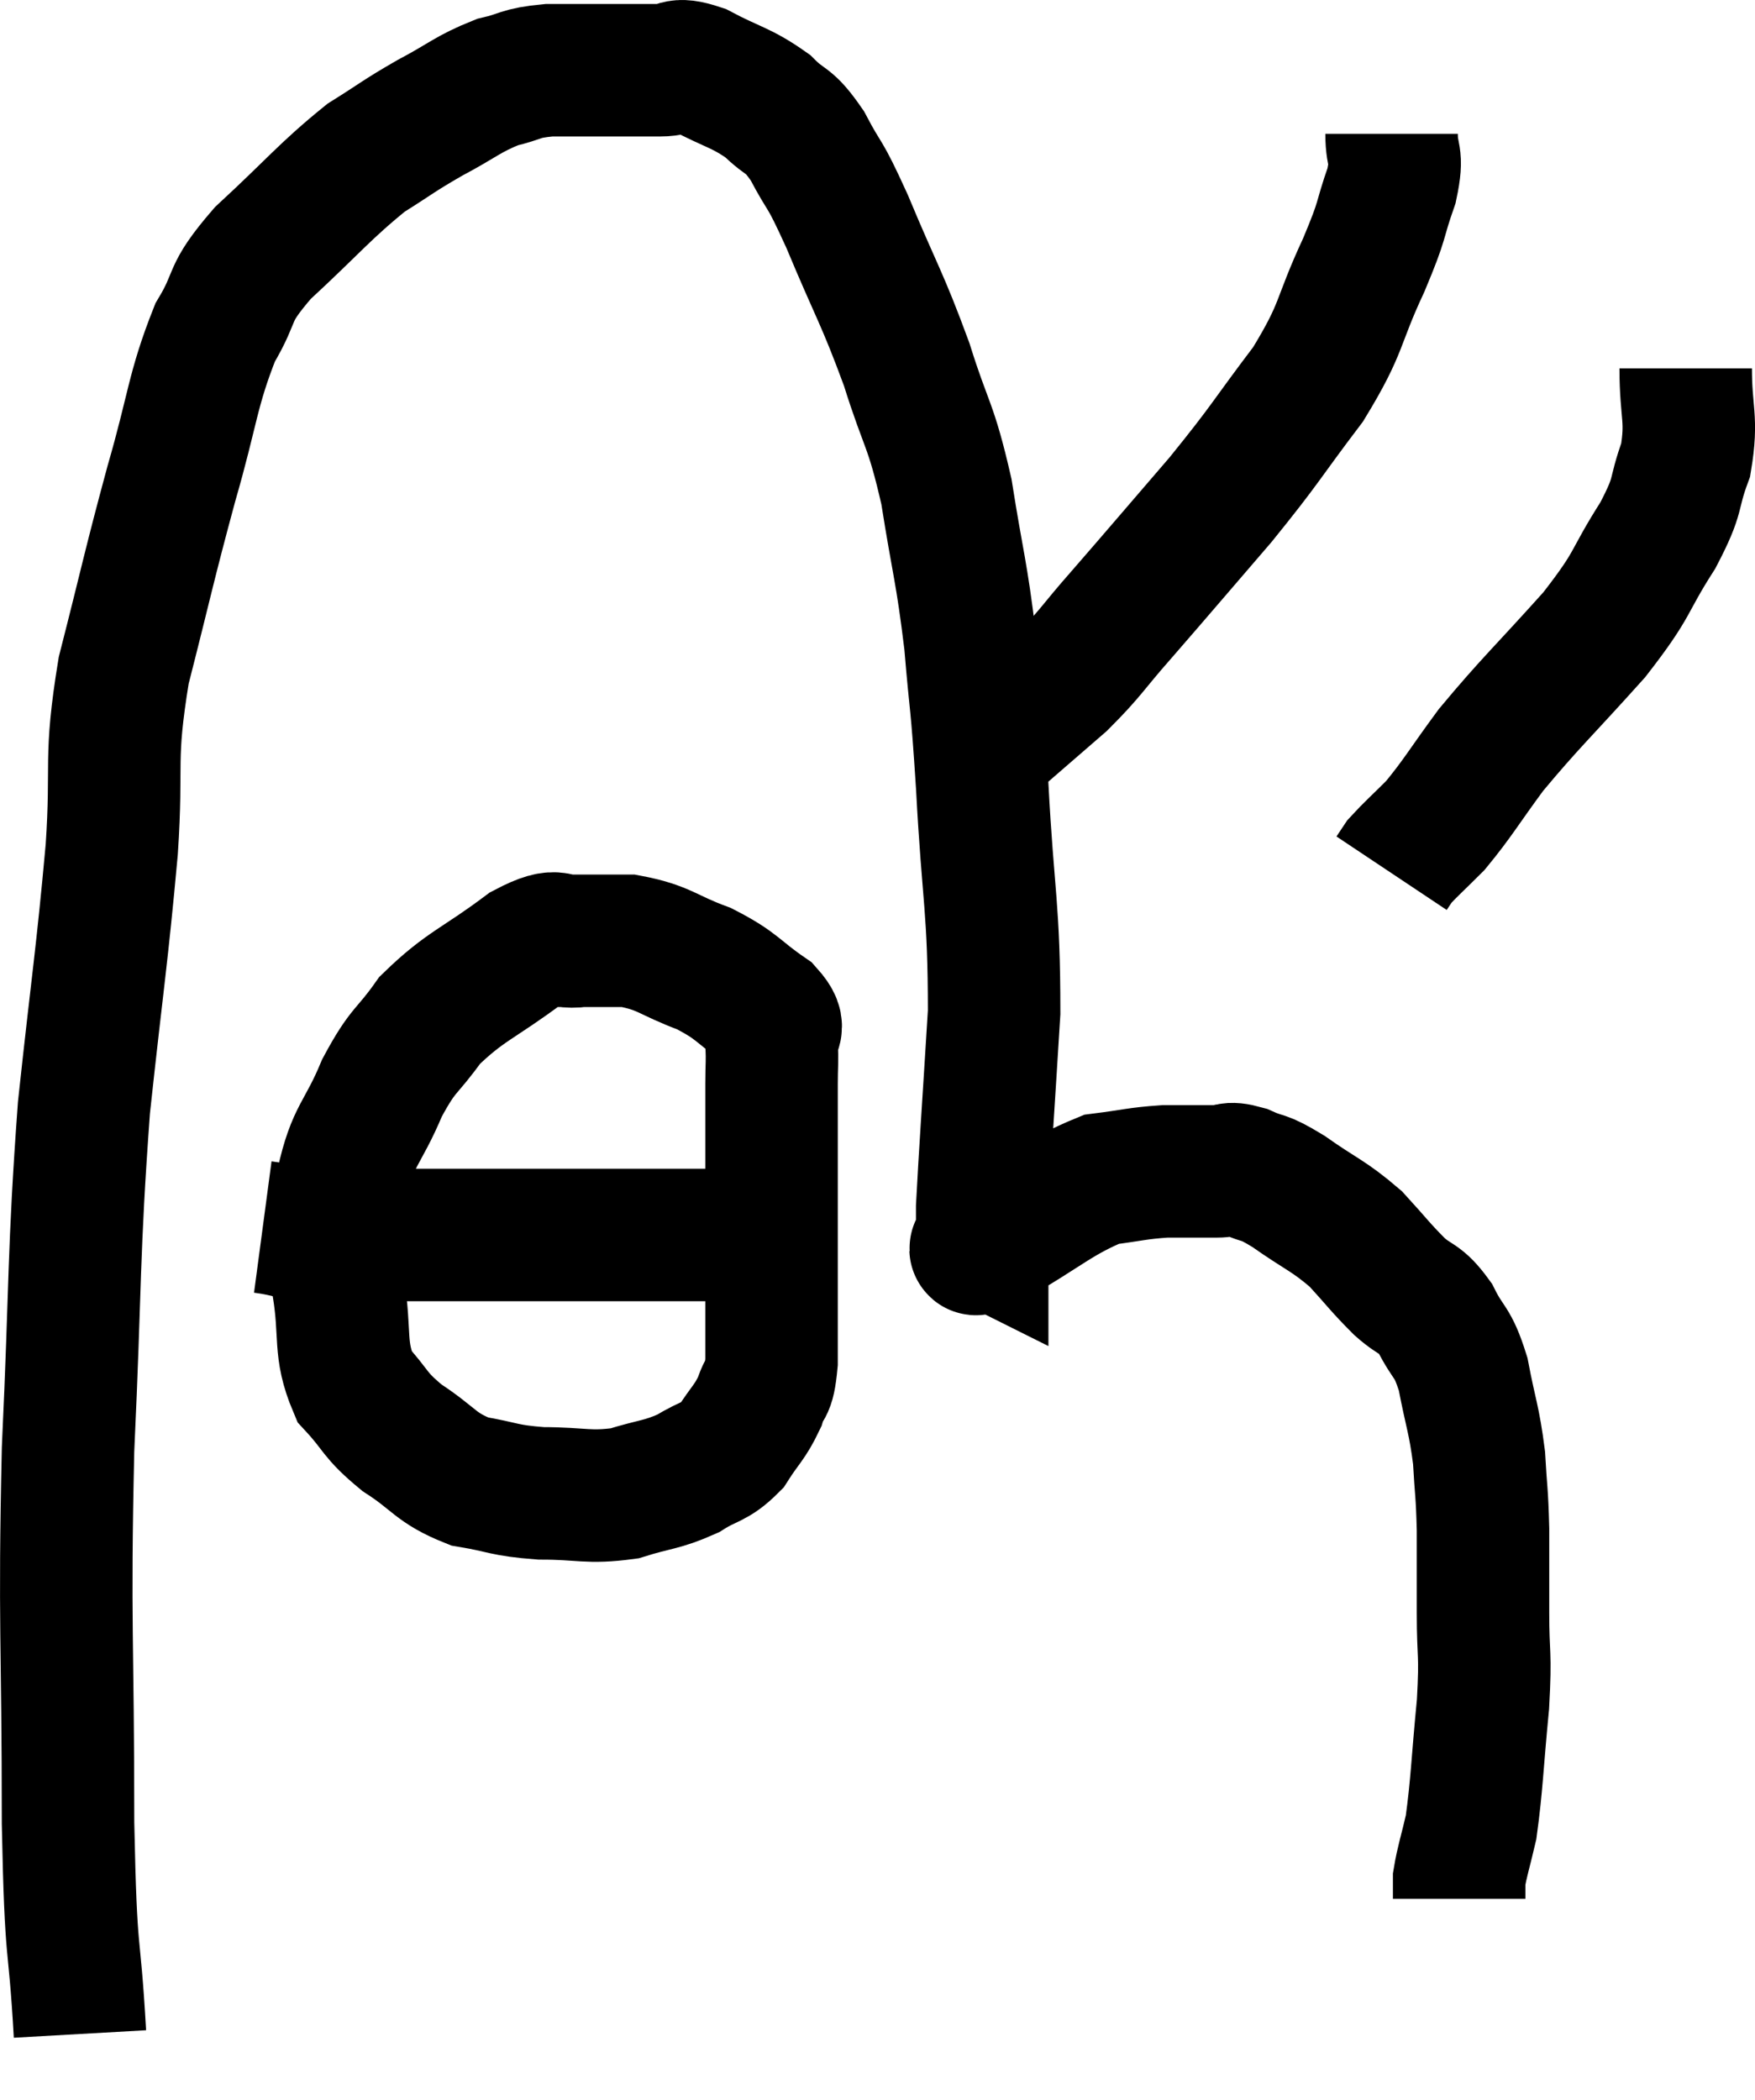 <svg xmlns="http://www.w3.org/2000/svg" viewBox="8.453 11.9 26.493 31.7" width="26.493" height="31.7"><path d="M 9.66 42.6 C 9.57 41.01, 9.525 41.625, 9.48 39.42 C 9.48 36.6, 9.42 36.48, 9.48 33.78 C 9.6 31.2, 9.555 30.885, 9.72 28.62 C 9.93 26.67, 9.99 26.37, 10.14 24.72 C 10.23 23.37, 10.095 23.4, 10.32 22.02 C 10.68 20.61, 10.695 20.475, 11.04 19.2 C 11.37 18.06, 11.355 17.79, 11.7 16.92 C 12.06 16.32, 11.85 16.38, 12.42 15.72 C 13.2 15, 13.35 14.79, 13.98 14.28 C 14.46 13.98, 14.445 13.965, 14.94 13.68 C 15.45 13.41, 15.51 13.32, 15.96 13.14 C 16.35 13.05, 16.275 13.005, 16.74 12.96 C 17.28 12.96, 17.4 12.96, 17.82 12.96 C 18.12 12.96, 18.12 12.96, 18.42 12.96 C 18.72 12.96, 18.615 12.825, 19.02 12.96 C 19.53 13.23, 19.635 13.215, 20.04 13.5 C 20.34 13.8, 20.34 13.665, 20.64 14.1 C 20.94 14.67, 20.865 14.415, 21.24 15.24 C 21.69 16.32, 21.765 16.38, 22.14 17.4 C 22.44 18.36, 22.5 18.27, 22.74 19.32 C 22.92 20.46, 22.965 20.49, 23.1 21.6 C 23.19 22.68, 23.19 22.365, 23.28 23.76 C 23.37 25.47, 23.46 25.59, 23.46 27.18 C 23.37 28.65, 23.325 29.265, 23.28 30.12 C 23.28 30.36, 23.28 30.48, 23.28 30.6 C 23.28 30.6, 23.28 30.6, 23.28 30.6 C 23.28 30.6, 23.25 30.585, 23.28 30.6 C 23.34 30.63, 22.95 30.885, 23.4 30.66 C 24.24 30.18, 24.42 29.97, 25.08 29.7 C 25.56 29.64, 25.605 29.61, 26.04 29.58 C 26.43 29.58, 26.52 29.58, 26.82 29.58 C 27.03 29.58, 26.97 29.505, 27.24 29.58 C 27.57 29.73, 27.48 29.625, 27.9 29.88 C 28.41 30.24, 28.5 30.24, 28.92 30.6 C 29.25 30.96, 29.28 31.02, 29.58 31.32 C 29.85 31.56, 29.88 31.47, 30.12 31.8 C 30.33 32.22, 30.375 32.115, 30.54 32.64 C 30.66 33.27, 30.705 33.315, 30.78 33.9 C 30.81 34.44, 30.825 34.395, 30.84 34.98 C 30.84 35.61, 30.84 35.58, 30.84 36.24 C 30.84 36.93, 30.885 36.81, 30.84 37.62 C 30.75 38.55, 30.75 38.82, 30.66 39.48 C 30.57 39.87, 30.525 39.99, 30.48 40.26 C 30.48 40.41, 30.48 40.485, 30.48 40.56 C 30.48 40.56, 30.48 40.56, 30.48 40.56 L 30.48 40.56" fill="none" stroke="black" stroke-width="2"></path><path d="M 29.46 13.92 C 29.46 14.31, 29.565 14.205, 29.46 14.7 C 29.25 15.3, 29.355 15.15, 29.04 15.9 C 28.62 16.8, 28.74 16.815, 28.2 17.7 C 27.54 18.57, 27.585 18.57, 26.88 19.44 C 26.13 20.31, 25.98 20.49, 25.38 21.18 C 24.93 21.69, 24.93 21.75, 24.48 22.2 C 24.03 22.59, 23.805 22.785, 23.58 22.98 C 23.58 22.98, 23.58 22.98, 23.58 22.98 L 23.58 22.98" fill="none" stroke="black" stroke-width="2"></path><path d="M 33.9 17.46 C 33.9 18.15, 34.005 18.21, 33.9 18.84 C 33.69 19.41, 33.825 19.32, 33.48 19.98 C 33 20.73, 33.15 20.67, 32.52 21.48 C 31.74 22.35, 31.56 22.5, 30.96 23.22 C 30.54 23.79, 30.465 23.94, 30.12 24.36 C 29.85 24.63, 29.745 24.72, 29.58 24.9 L 29.46 25.08" fill="none" stroke="black" stroke-width="2"></path><path d="M 17.22 26.1 C 16.8 26.16, 16.95 25.92, 16.38 26.22 C 15.66 26.76, 15.48 26.775, 14.94 27.3 C 14.58 27.81, 14.55 27.705, 14.22 28.32 C 13.92 29.04, 13.785 29.01, 13.62 29.76 C 13.59 30.54, 13.515 30.555, 13.56 31.32 C 13.68 32.07, 13.56 32.25, 13.8 32.82 C 14.16 33.21, 14.085 33.24, 14.52 33.6 C 15.03 33.93, 15.015 34.05, 15.54 34.26 C 16.08 34.35, 16.035 34.395, 16.62 34.44 C 17.25 34.44, 17.325 34.515, 17.88 34.44 C 18.36 34.29, 18.435 34.32, 18.84 34.14 C 19.17 33.93, 19.23 33.99, 19.5 33.72 C 19.71 33.39, 19.77 33.375, 19.92 33.06 C 20.01 32.76, 20.055 32.94, 20.1 32.46 C 20.1 31.8, 20.1 31.83, 20.1 31.14 C 20.1 30.42, 20.1 30.42, 20.1 29.7 C 20.1 28.98, 20.1 28.77, 20.1 28.26 C 20.1 27.96, 20.115 27.93, 20.1 27.66 C 20.07 27.42, 20.295 27.465, 20.04 27.18 C 19.56 26.85, 19.605 26.79, 19.08 26.52 C 18.51 26.31, 18.495 26.205, 17.94 26.1 C 17.4 26.1, 17.205 26.1, 16.86 26.1 C 16.71 26.1, 16.635 26.1, 16.56 26.1 L 16.56 26.1" fill="none" stroke="black" stroke-width="2"></path><path d="M 12.42 30.42 C 12.87 30.48, 12.69 30.51, 13.32 30.54 C 14.13 30.54, 14.13 30.54, 14.94 30.54 C 15.75 30.54, 15.72 30.54, 16.56 30.54 C 17.43 30.54, 17.445 30.54, 18.3 30.54 C 19.14 30.54, 19.44 30.54, 19.98 30.54 C 20.22 30.54, 20.34 30.54, 20.46 30.54 L 20.46 30.54" fill="none" stroke="black" stroke-width="2"></path></svg>